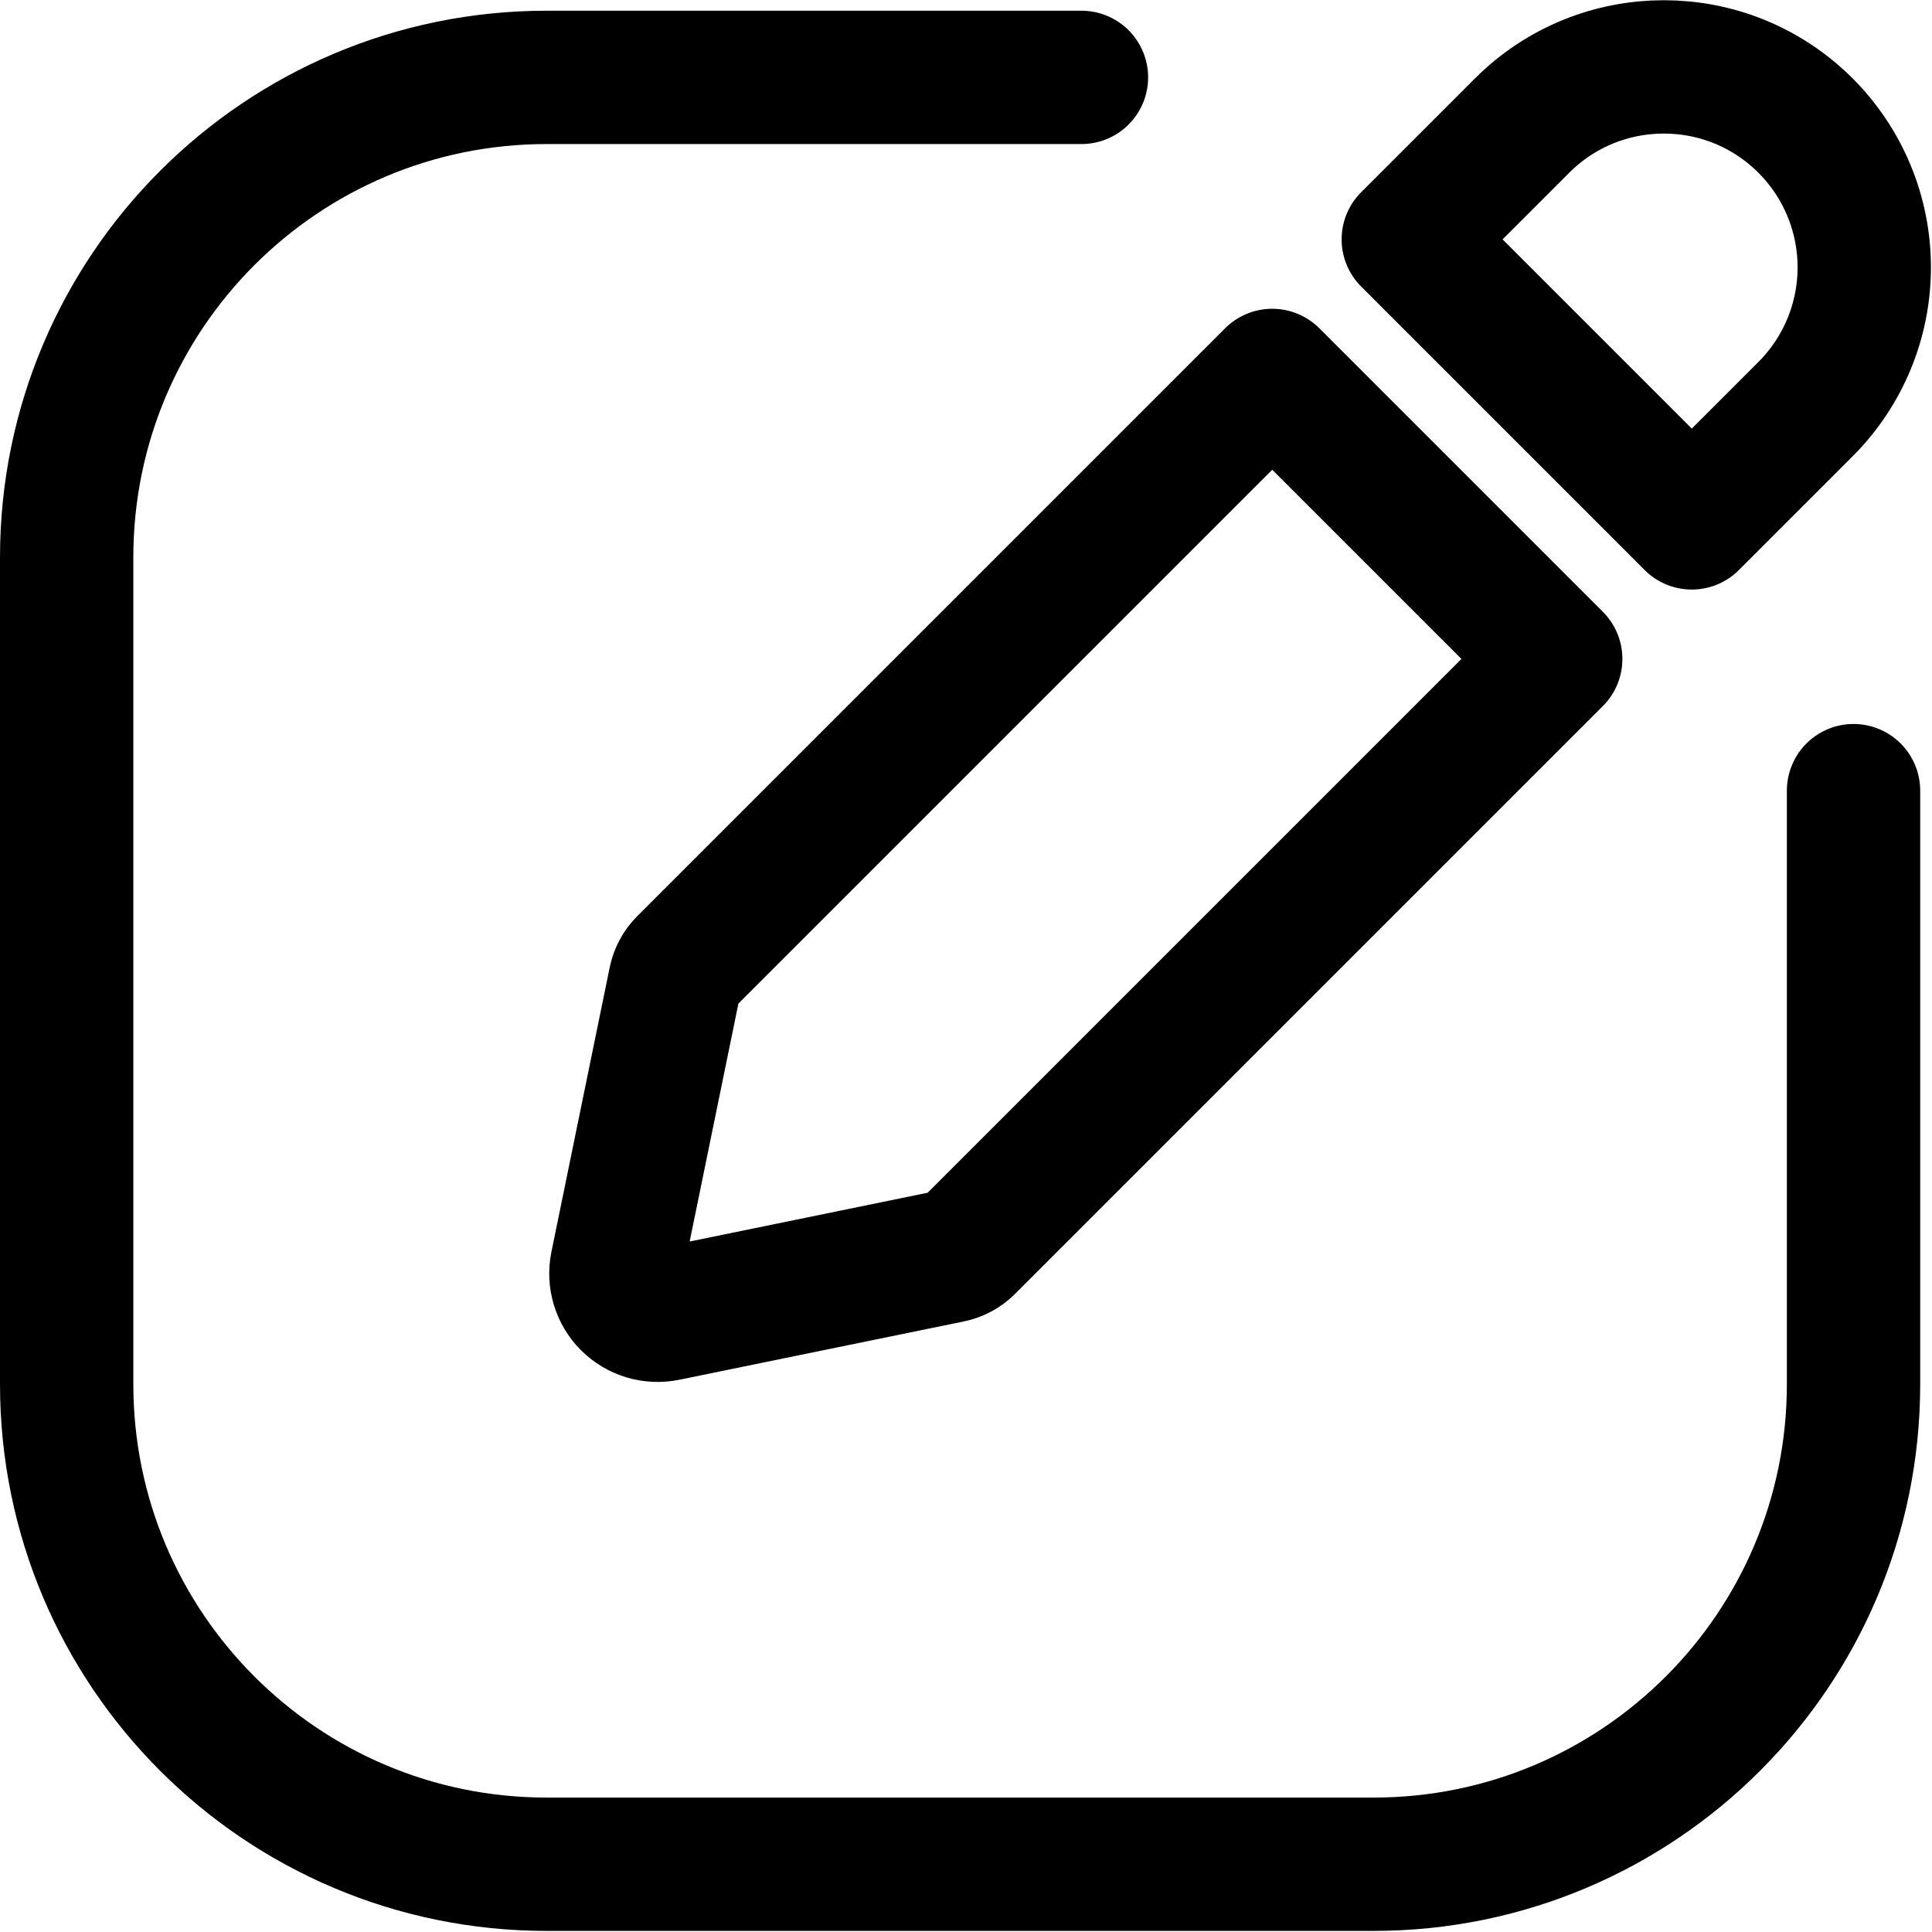 <?xml version="1.0" encoding="UTF-8" standalone="no"?>
<!DOCTYPE svg PUBLIC "-//W3C//DTD SVG 1.1//EN" "http://www.w3.org/Graphics/SVG/1.1/DTD/svg11.dtd">
<svg width="100%" height="100%" viewBox="0 0 966 966" version="1.1" xmlns="http://www.w3.org/2000/svg" xmlns:xlink="http://www.w3.org/1999/xlink" xml:space="preserve" xmlns:serif="http://www.serif.com/" style="fill-rule:evenodd;clip-rule:evenodd;stroke-linecap:round;stroke-linejoin:round;stroke-miterlimit:1.5;">
    <g transform="matrix(1,0,0,1,-59.963,-54.608)">
        <g id="Edit">
            <g transform="matrix(0.94,0,0,0.94,32.412,32.412)">
                <path d="M604.555,64.772L320.097,64.772C179.085,64.772 64.772,179.085 64.772,320.097L64.772,759.903C64.772,900.915 179.085,1015.23 320.097,1015.23L759.903,1015.23C900.915,1015.23 1015.23,900.915 1015.23,759.903L1015.23,444.168" style="fill:none;stroke:black;stroke-width:70.92px;"/>
            </g>
            <g transform="matrix(1.337,1.337,-1.337,1.337,654.378,-963.683)">
                <path d="M572.626,435.419L466.61,435.419L466.61,655.259C466.61,657.031 467.131,658.765 468.107,660.244C474.183,669.452 497.306,704.495 510.412,724.356C512.453,727.45 515.912,729.312 519.618,729.312C523.325,729.312 526.784,727.45 528.825,724.356C541.931,704.495 565.054,669.452 571.13,660.244C572.106,658.765 572.626,657.031 572.626,655.259L572.626,435.419ZM466.61,384.54L572.626,384.54L572.626,341.989C572.626,327.93 567.042,314.447 557.101,304.507C547.16,294.566 533.677,288.981 519.618,288.981C519.618,288.981 519.618,288.981 519.618,288.981C490.343,288.981 466.61,312.713 466.61,341.989L466.61,384.54Z" style="fill:none;stroke:black;stroke-width:35.26px;"/>
            </g>
        </g>
    </g>
</svg>
